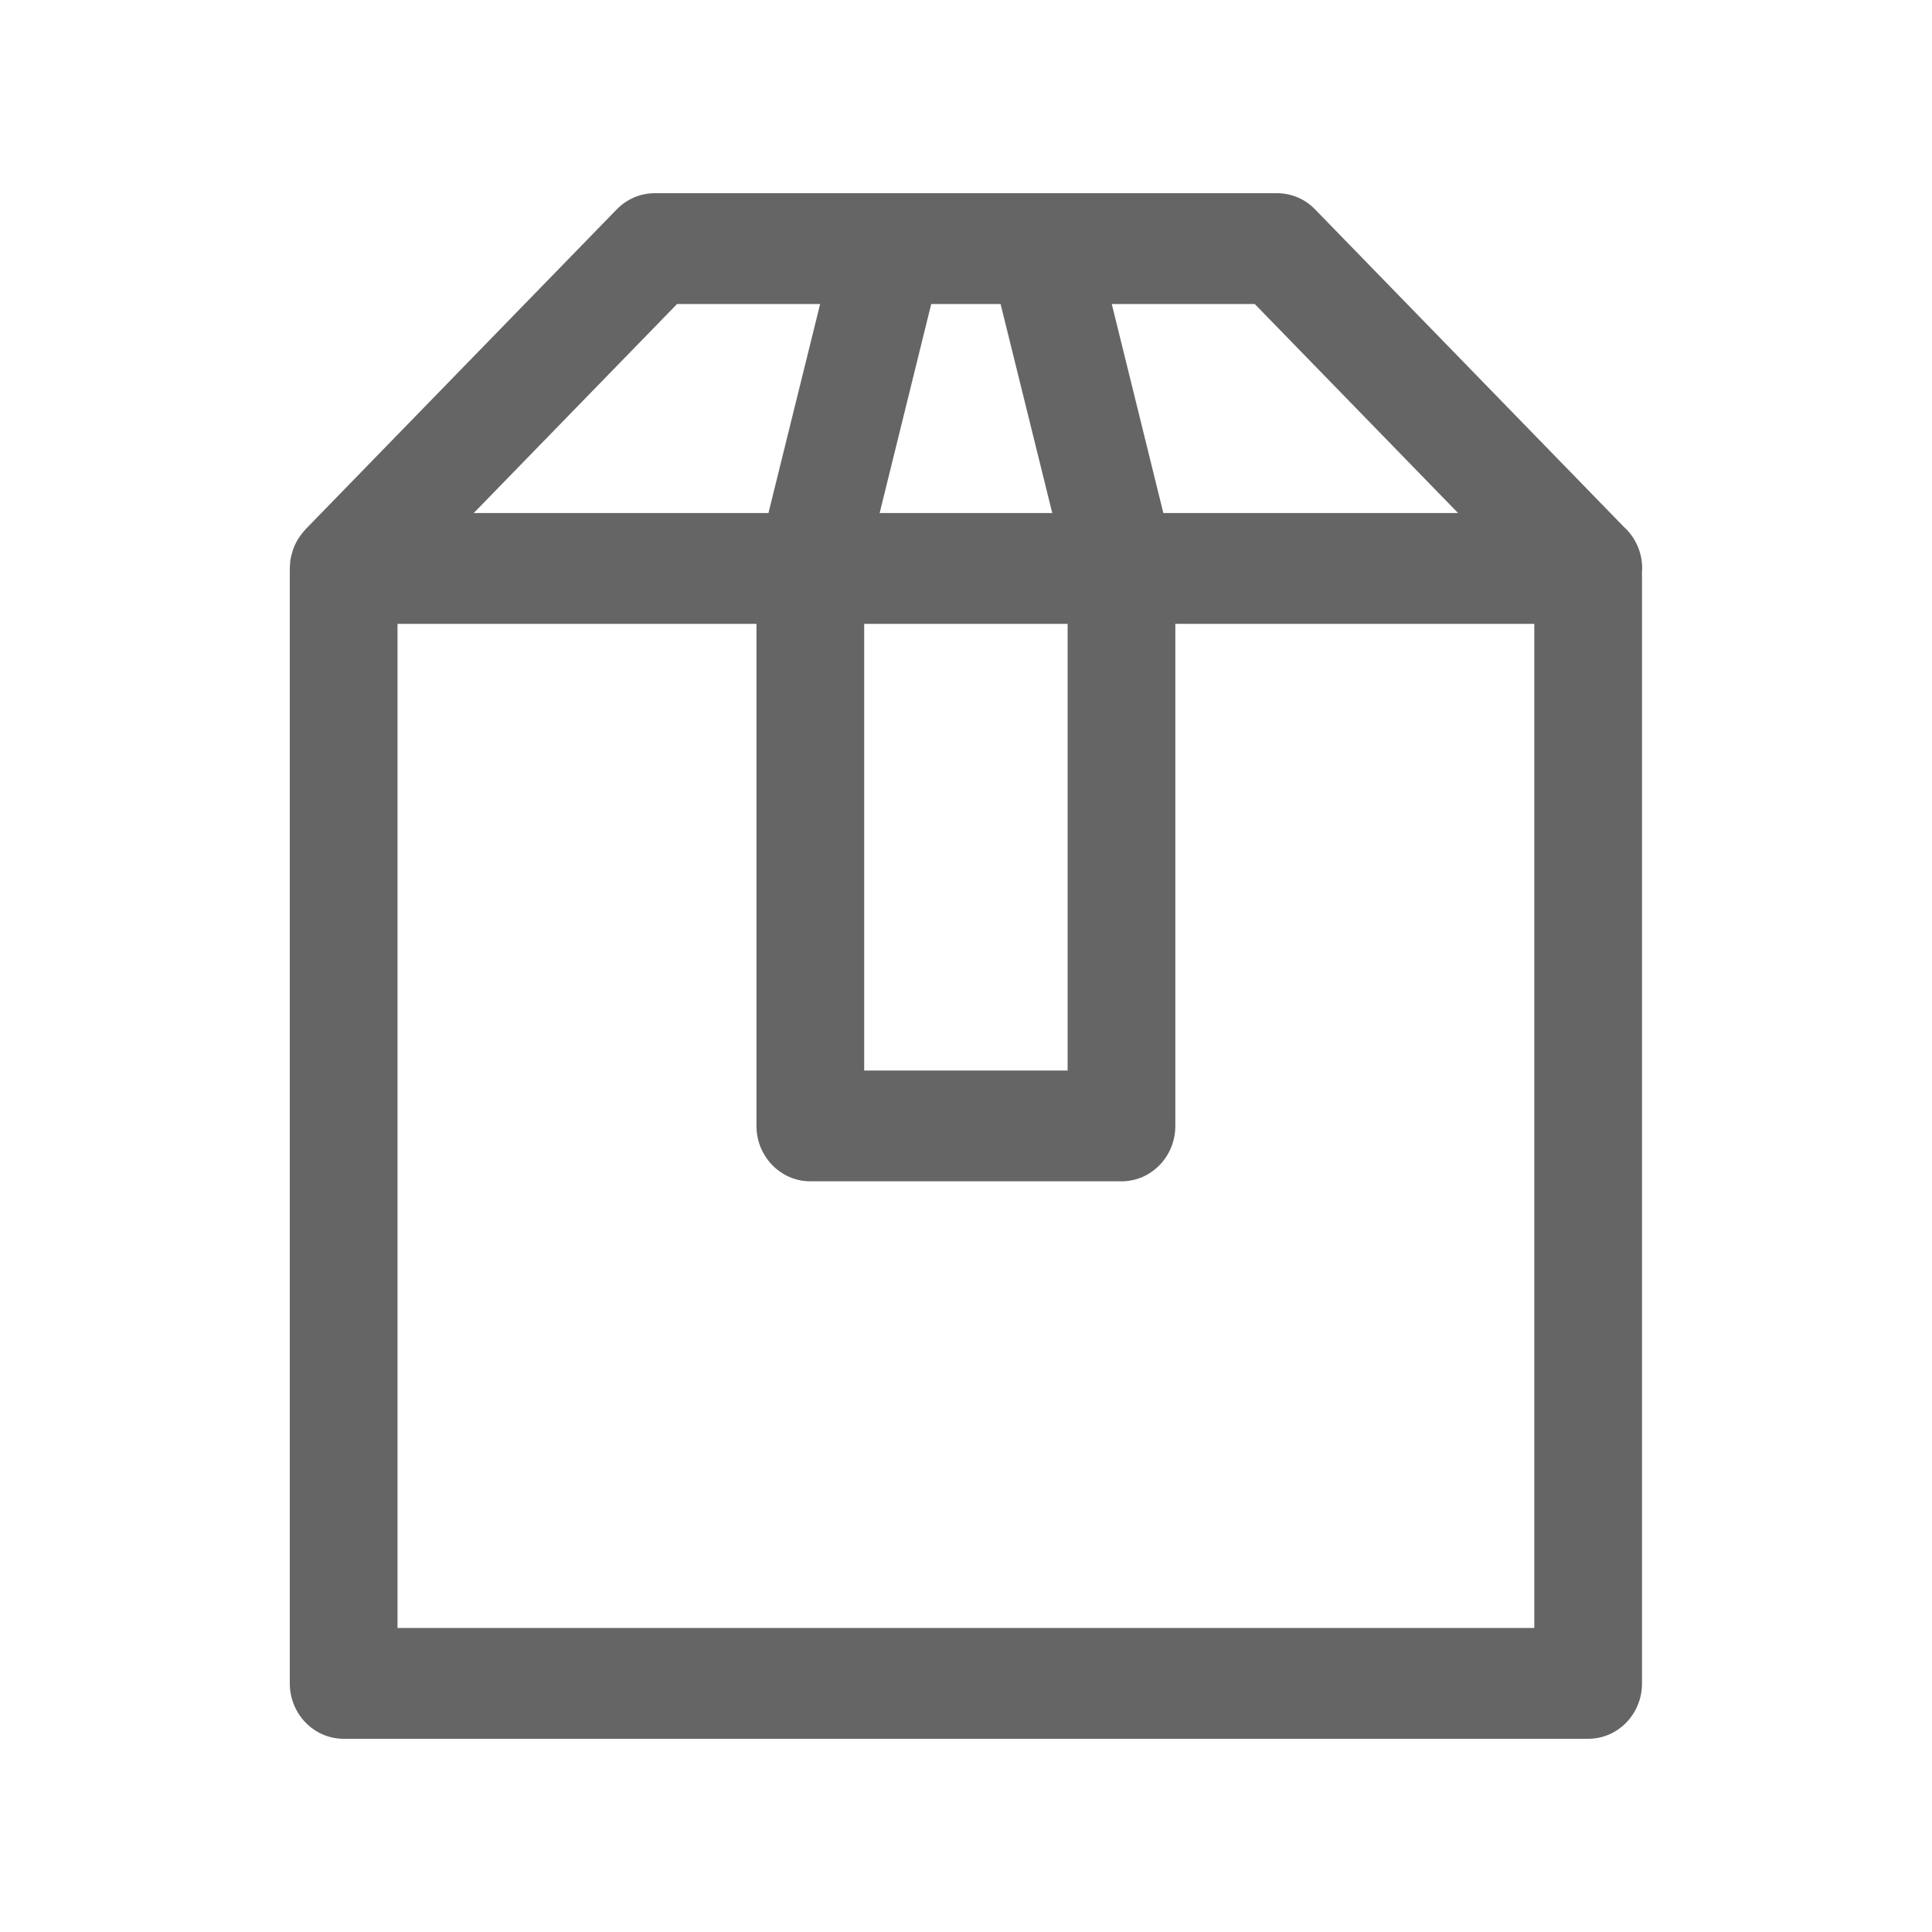 <?xml version="1.0" encoding="UTF-8" standalone="no"?><!DOCTYPE svg PUBLIC "-//W3C//DTD SVG 1.1//EN" "http://www.w3.org/Graphics/SVG/1.1/DTD/svg11.dtd"><svg width="100%" height="100%" viewBox="0 0 20 20" version="1.1" xmlns="http://www.w3.org/2000/svg" xmlns:xlink="http://www.w3.org/1999/xlink" xml:space="preserve" xmlns:serif="http://www.serif.com/" style="fill-rule:evenodd;clip-rule:evenodd;stroke-linejoin:round;stroke-miterlimit:1.414;"><path id="Forma-1" serif:id="Forma 1" d="M17,5.885c0,-0.171 -0.073,-0.325 -0.189,-0.43l-3.197,-3.287c-0.104,-0.108 -0.246,-0.168 -0.394,-0.168l-2.428,0l-1.585,0l-2.429,0c-0.148,0 -0.289,0.06 -0.394,0.168l-3.221,3.311l0,0.001c-0.018,0.018 -0.033,0.037 -0.048,0.058c-0.004,0.004 -0.007,0.009 -0.01,0.013c-0.015,0.021 -0.028,0.042 -0.039,0.064c-0.001,0.002 -0.002,0.003 -0.003,0.005c-0.01,0.021 -0.02,0.043 -0.028,0.065c-0.001,0.005 -0.003,0.009 -0.004,0.014c-0.008,0.024 -0.015,0.048 -0.02,0.074c0,0 0,0.001 -0.001,0.002c-0.004,0.023 -0.007,0.047 -0.008,0.071c-0.001,0.006 -0.001,0.013 -0.001,0.02c0,0.006 -0.001,0.013 -0.001,0.019l0,11.542c0,0.316 0.25,0.573 0.558,0.573l12.883,0c0.308,0 0.557,-0.257 0.557,-0.573l0,-11.513c0.001,-0.009 0.002,-0.019 0.002,-0.029Zm-1.906,-0.574l-3.051,0l-0.534,-2.164l1.48,0l2.105,2.164Zm-6.148,1.147l2.106,0l0,4.624l-2.106,0l0,-4.624Zm1.412,-3.311l0.535,2.164l-1.787,0l0.534,-2.164l0.718,0Zm-3.349,0l1.481,0l-0.535,2.164l-3.051,0l2.105,-2.164Zm8.874,13.706l-11.768,0l0,-10.395l3.716,0l0,5.198c0,0.316 0.25,0.573 0.558,0.573l3.221,0c0.308,0 0.557,-0.257 0.557,-0.573l0,-5.198l3.716,0l0,10.395Z" style="fill:#656565;fill-rule:nonzero;"/></svg>
